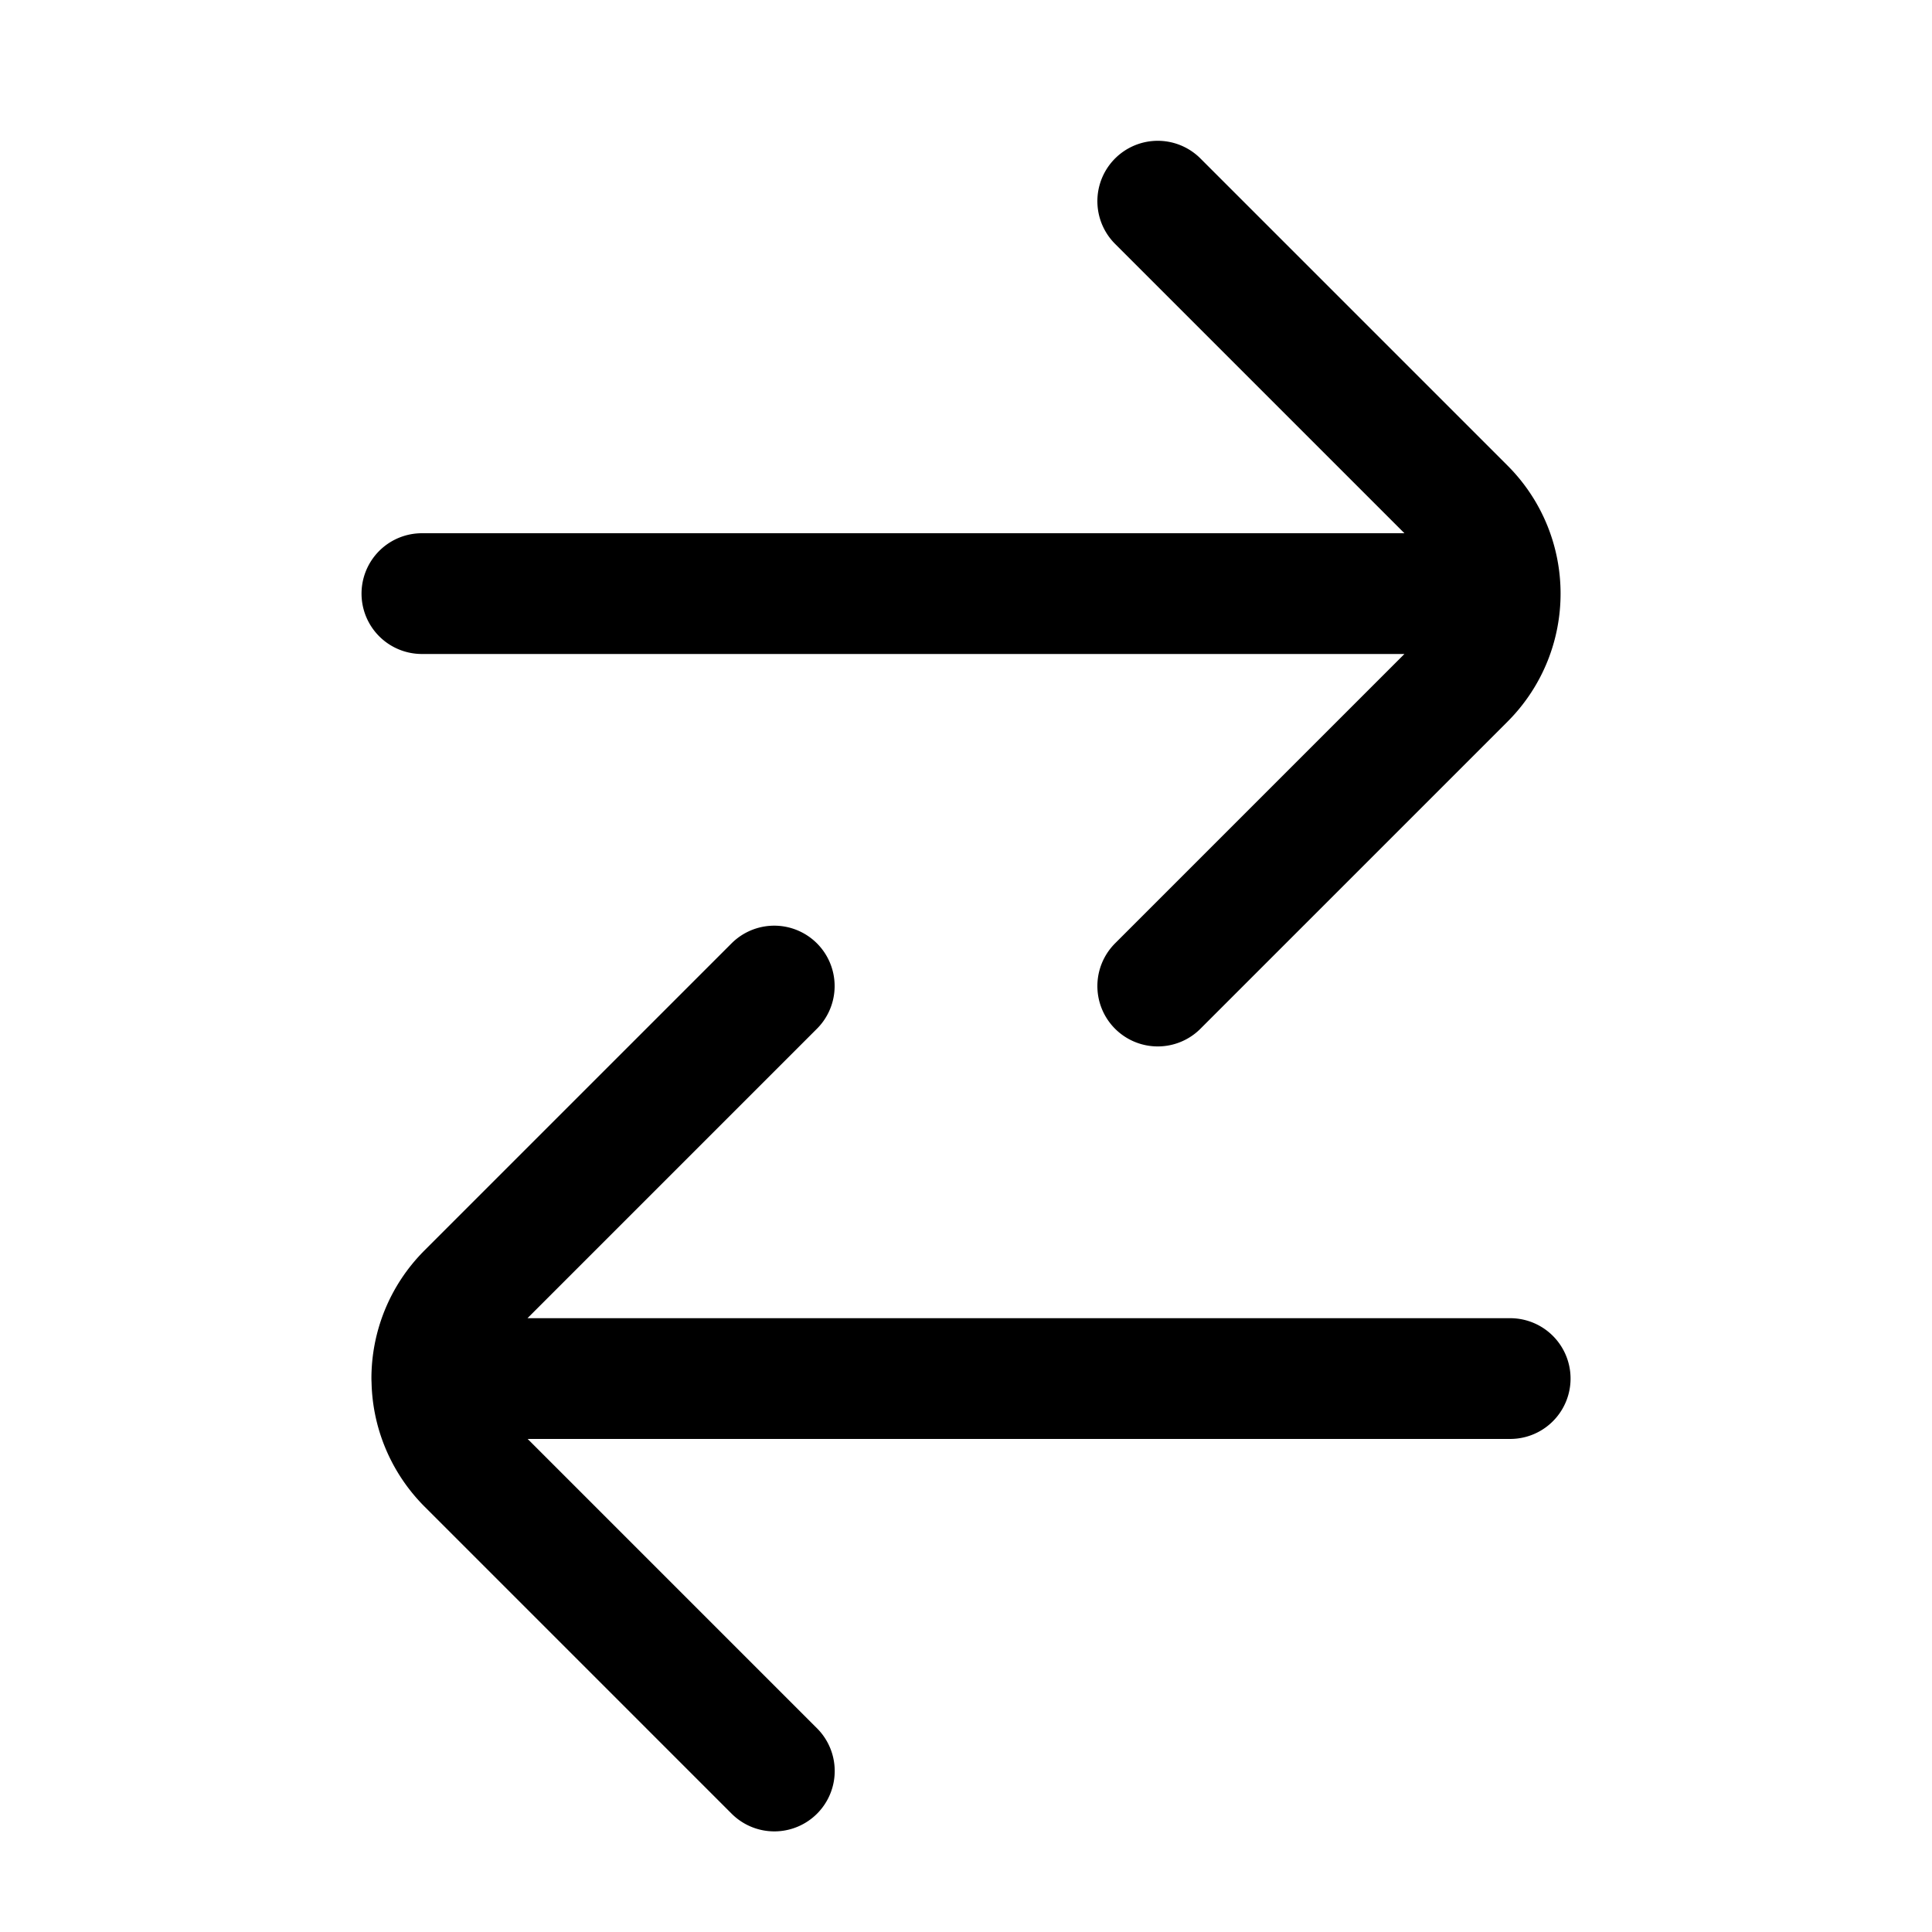 <svg xmlns="http://www.w3.org/2000/svg" xmlns:xlink="http://www.w3.org/1999/xlink" width="24" height="24" viewBox="0 0 24 24"><path fill="none" stroke="currentColor" stroke-linecap="round" stroke-linejoin="round" stroke-width="1.5" d="m9.618 12.249l-3.814 3.814c-.293.293-.44.677-.44 1.06M9.619 22l-3.814-3.814a1.5 1.5 0 0 1-.44-1.061m13.395 0H5.365m-.124-9.751h13.394m-4.253-4.875l3.814 3.814c.293.293.44.677.44 1.06m-4.254 4.876l3.814-3.814c.293-.293.44-.677.44-1.061"/></svg>